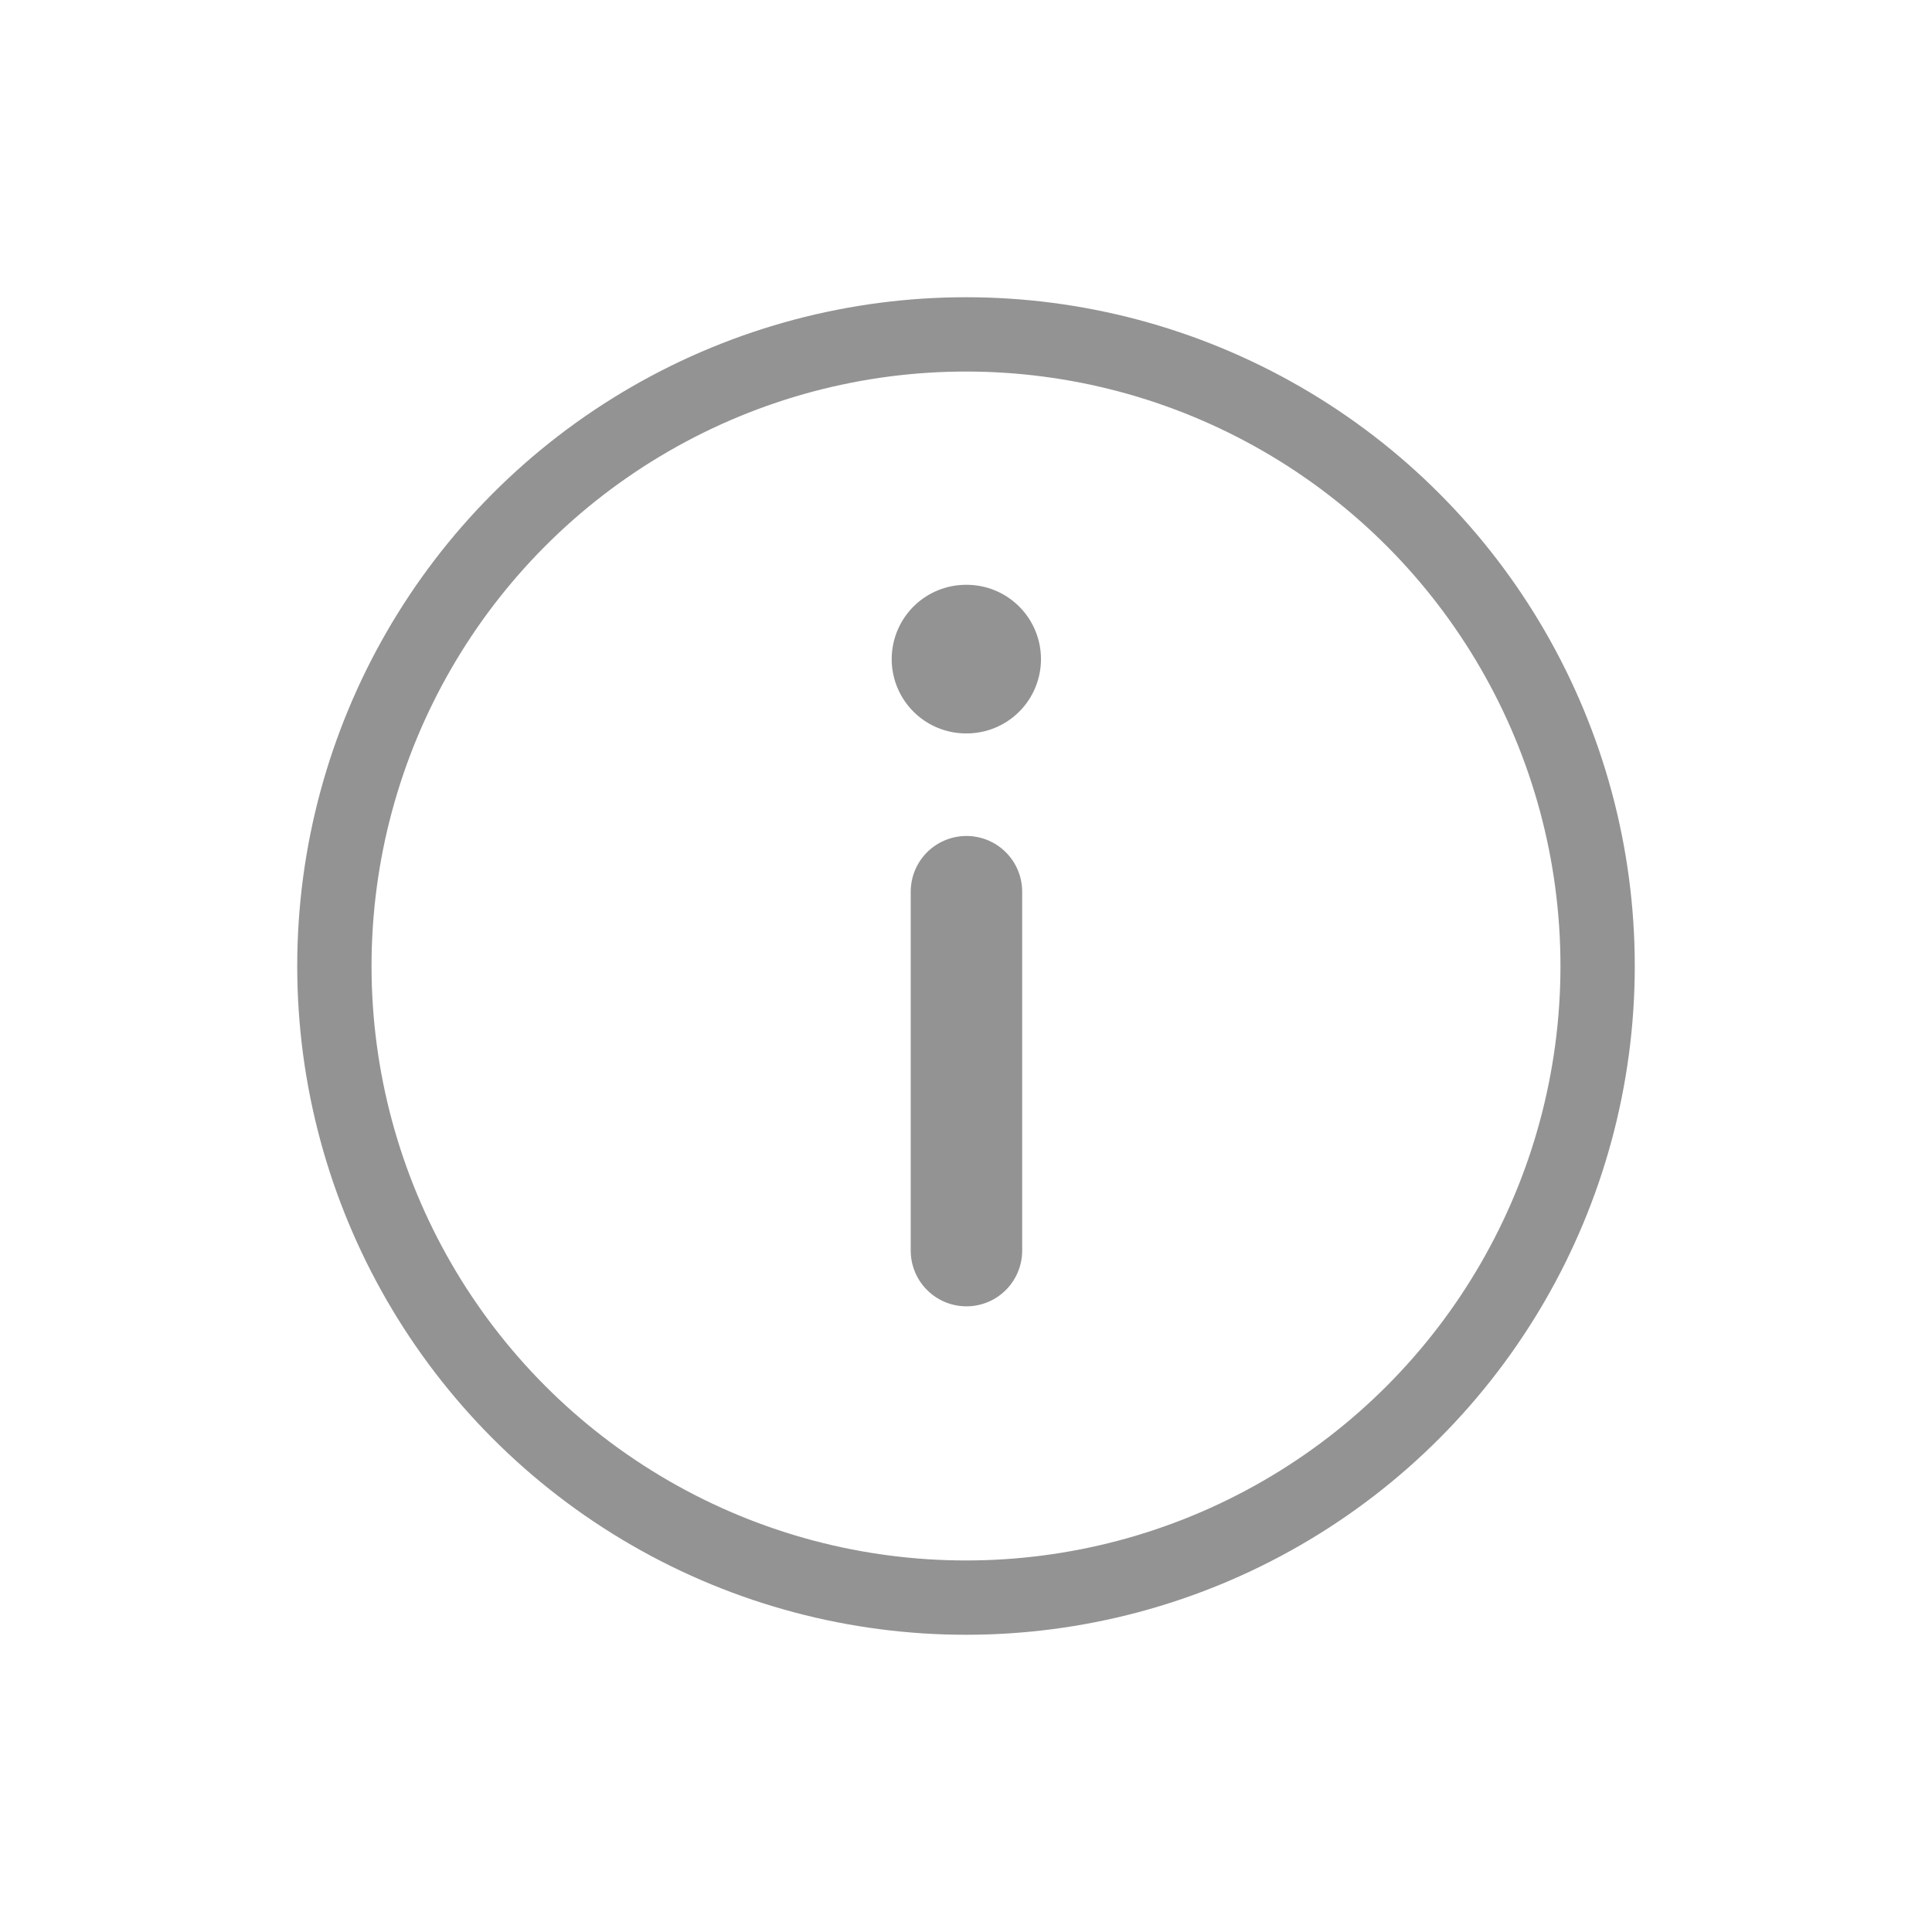 <svg width="26" height="26" viewBox="0 0 26 26" fill="none" xmlns="http://www.w3.org/2000/svg">
<circle cx="13" cy="13" r="8.5" stroke="#939393"/>
<path d="M13.006 12V16.83" stroke="#939393" stroke-width="1.5" stroke-linecap="round" stroke-linejoin="round"/>
<path d="M13 8.87H13.009" stroke="#939393" stroke-width="2" stroke-linecap="round" stroke-linejoin="round"/>
</svg>

